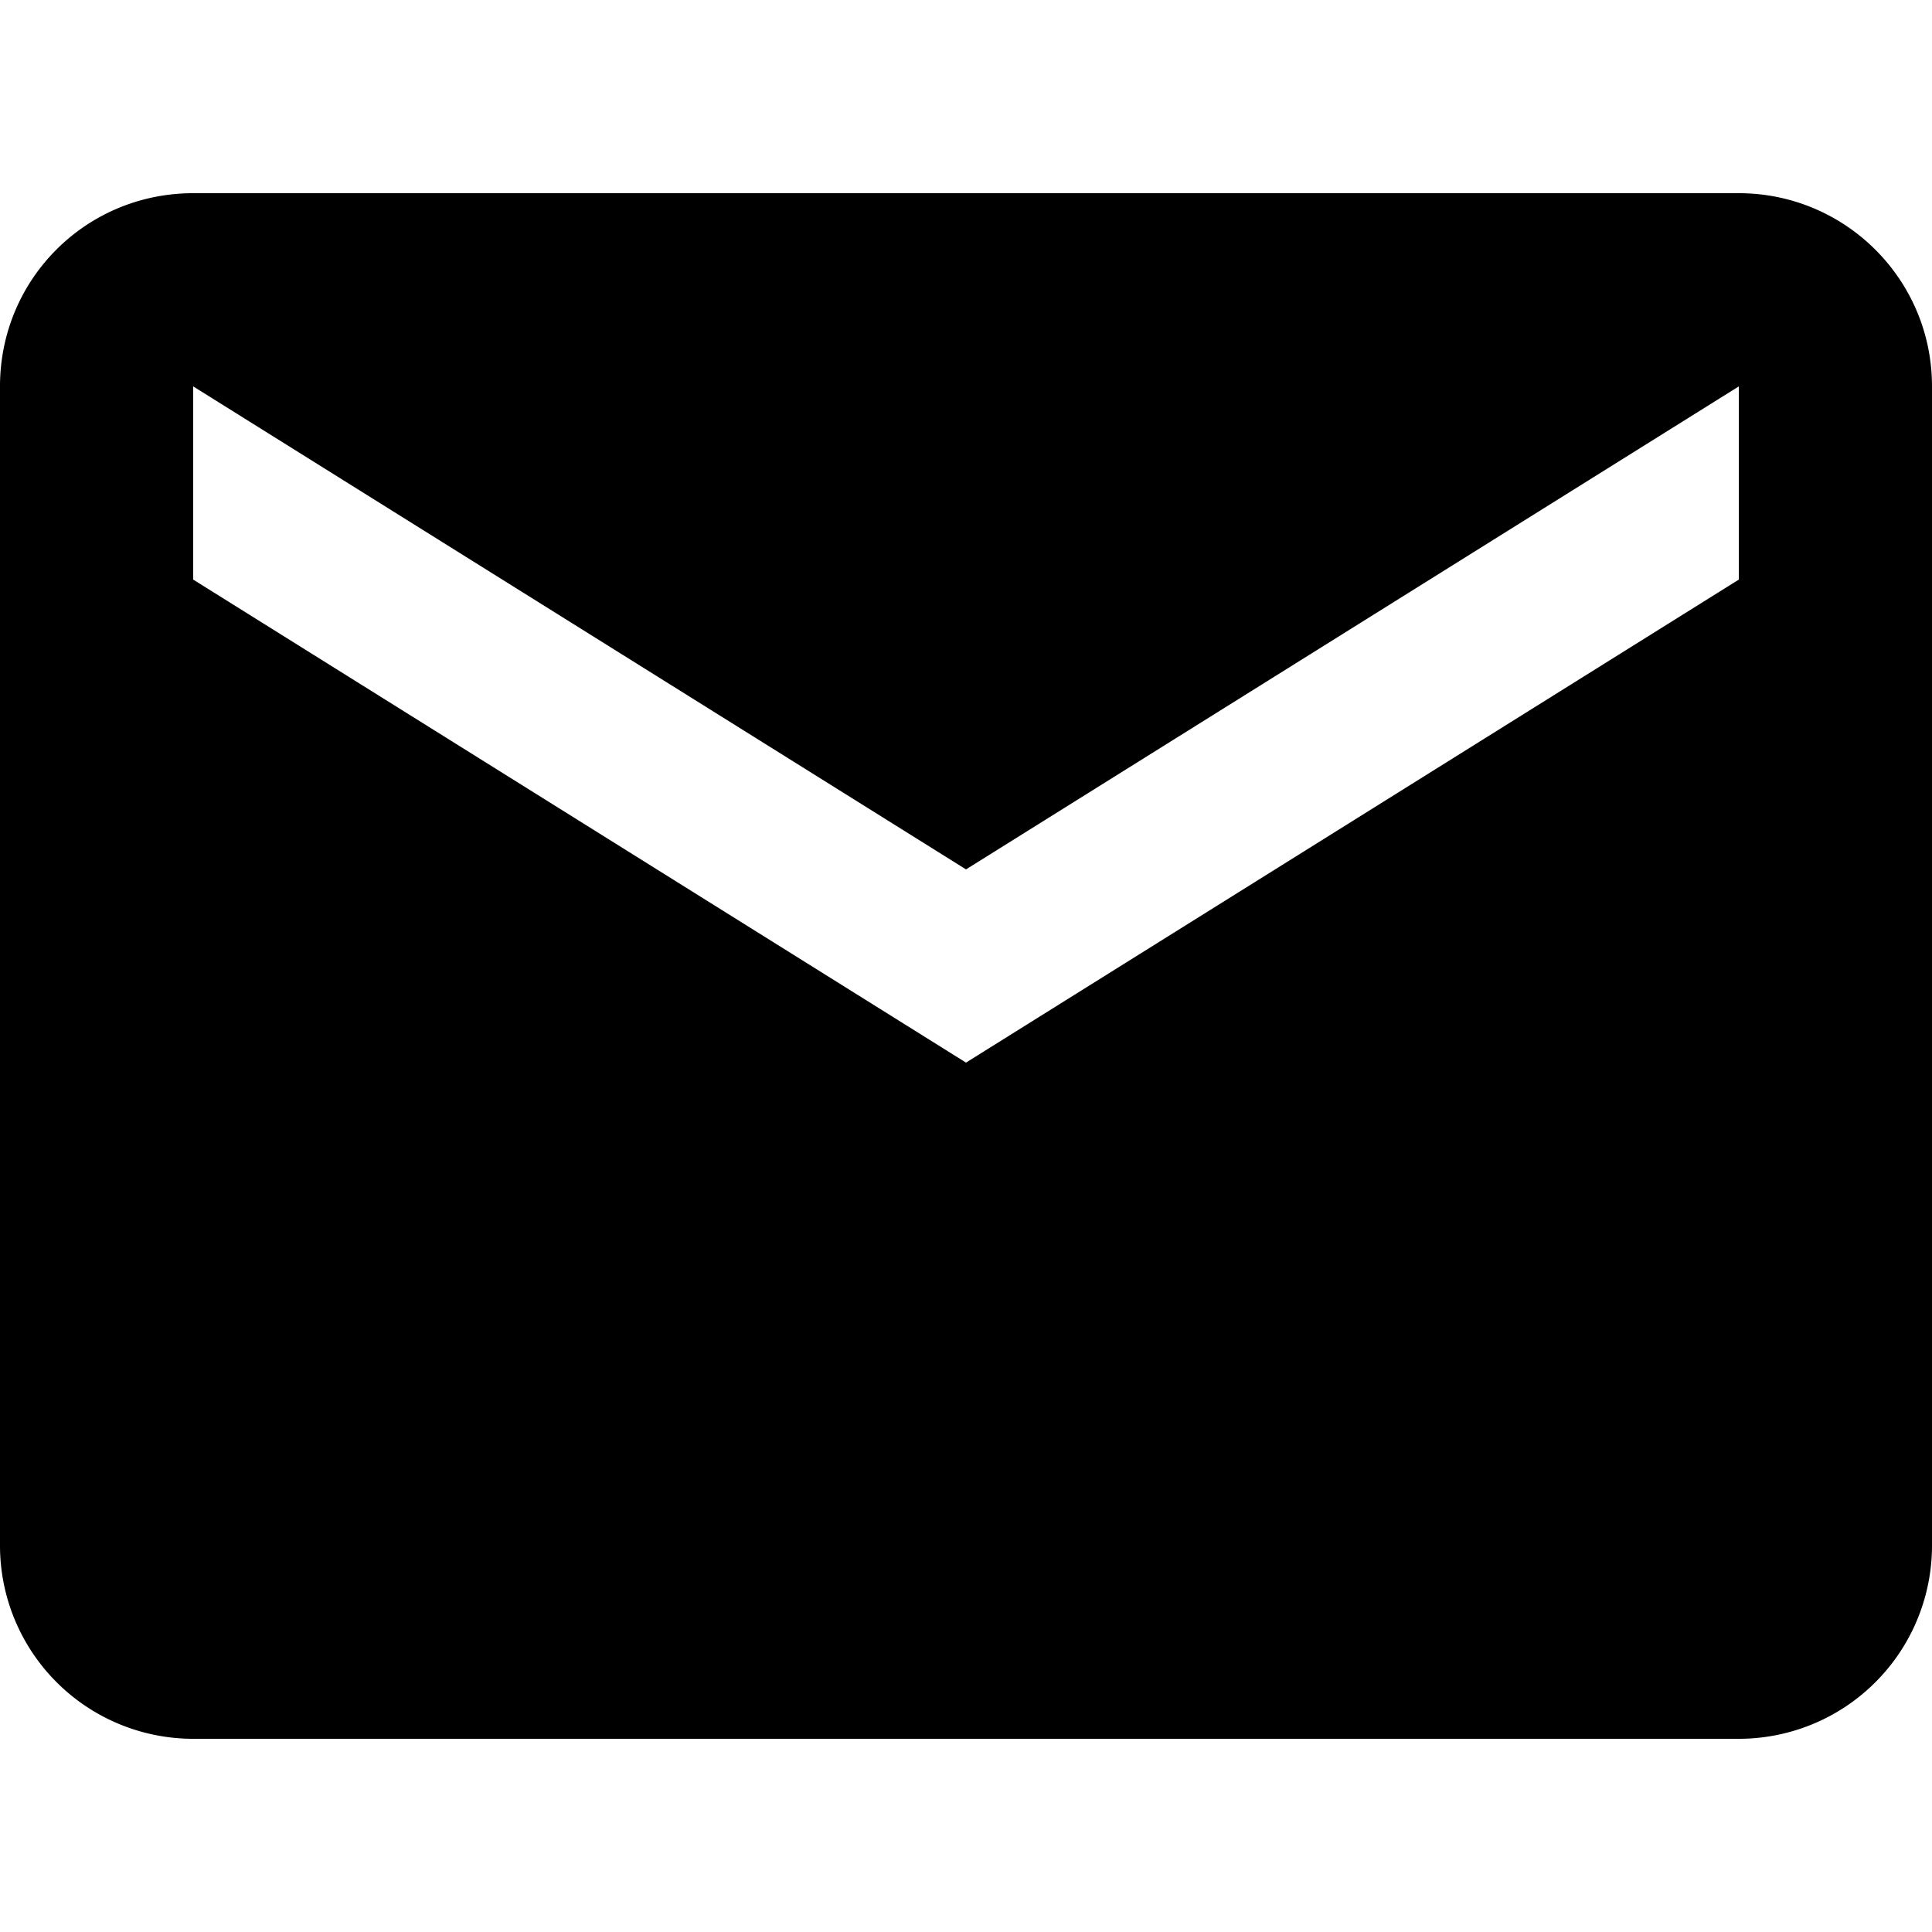 <svg width="20" height="20" version="1.1" viewBox="0 0 20 20" xmlns="http://www.w3.org/2000/svg"><path d="m18 6-8 5-8-5v-2l8 5 8-5m0-2h-16c-1.11 0-2 0.89-2 2v12a2 2 0 0 0 2 2h16a2 2 0 0 0 2-2v-12c0-1.11-0.9-2-2-2z"/></svg>